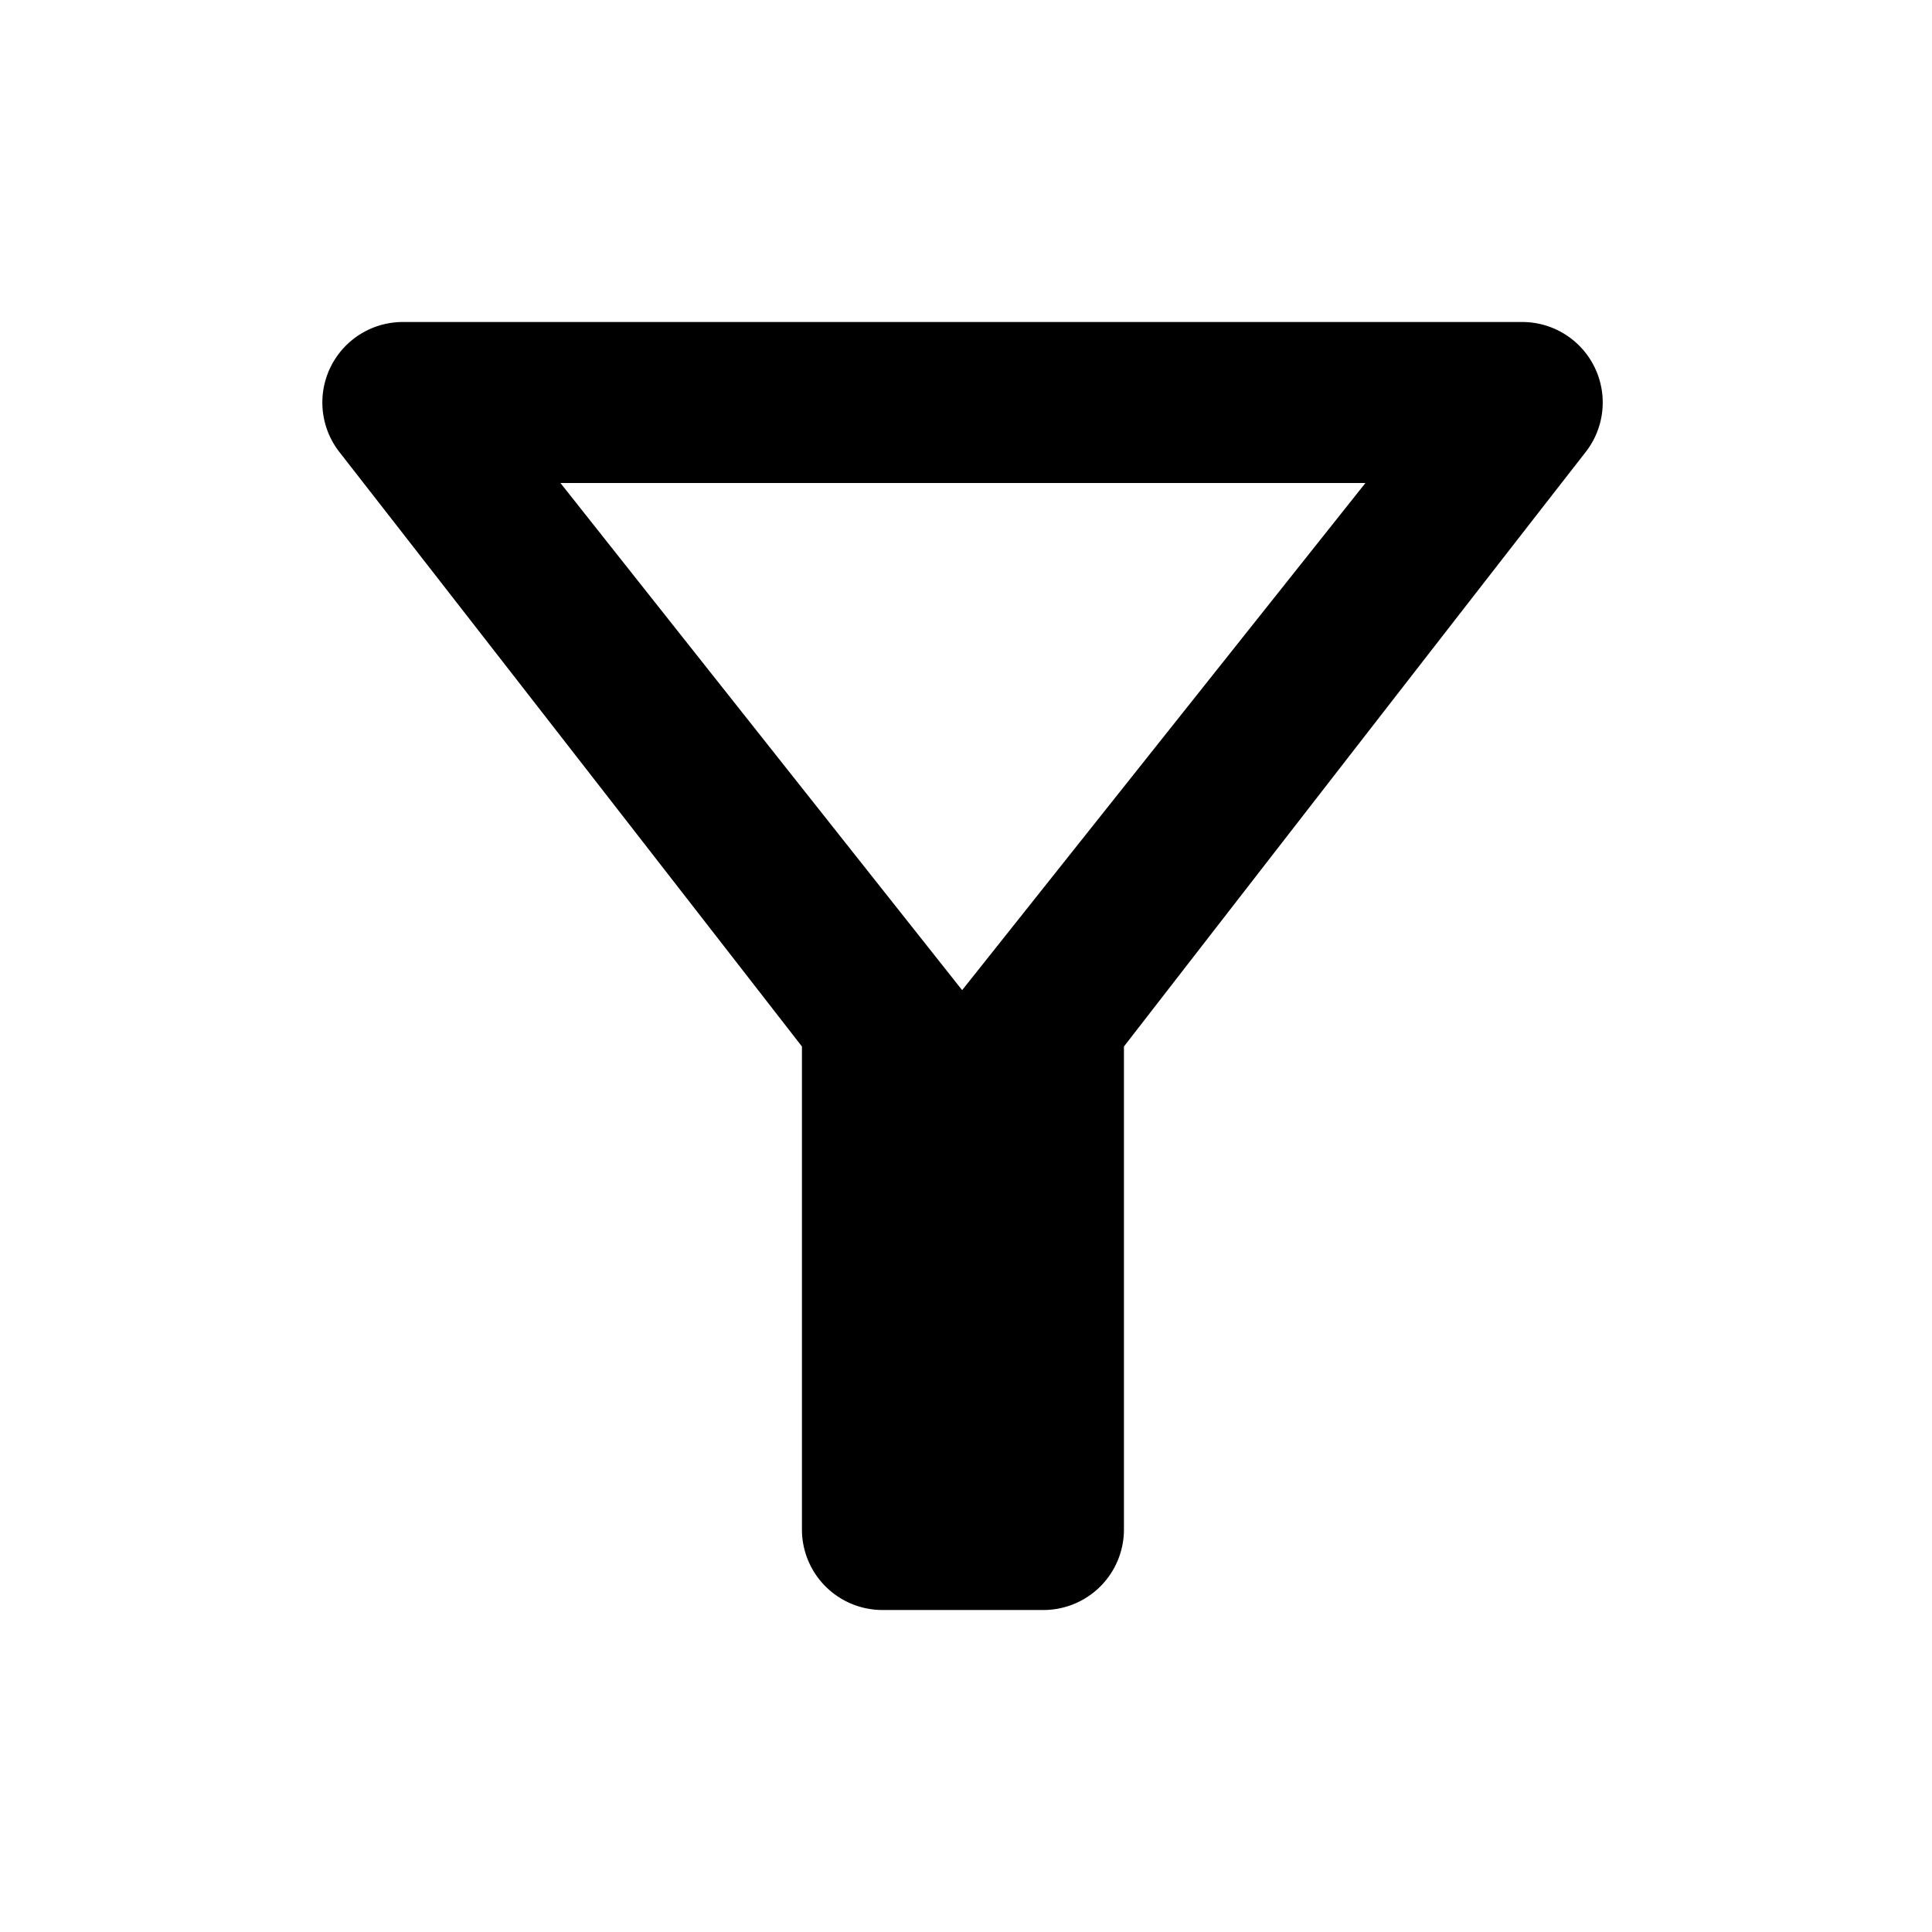 <svg xmlns="http://www.w3.org/2000/svg" xmlns:xlink="http://www.w3.org/1999/xlink" width="24" height="24" viewBox="0 0 24 24">
  <defs>
    <clipPath id="clip-Filter">
      <rect width="24" height="24"/>
    </clipPath>
  </defs>
  <g id="Filter" clip-path="url(#clip-Filter)">
    <path id="Vector" d="M2.962,2h10L7.952,8.3ZM.212,1.61C2.232,4.2,5.962,9,5.962,9v6a1,1,0,0,0,1,1h2a1,1,0,0,0,1-1V9s3.72-4.8,5.74-7.39A1,1,0,0,0,14.912,0H1A1,1,0,0,0,.212,1.61Z" transform="translate(4 4)"/>
  </g>
</svg>
